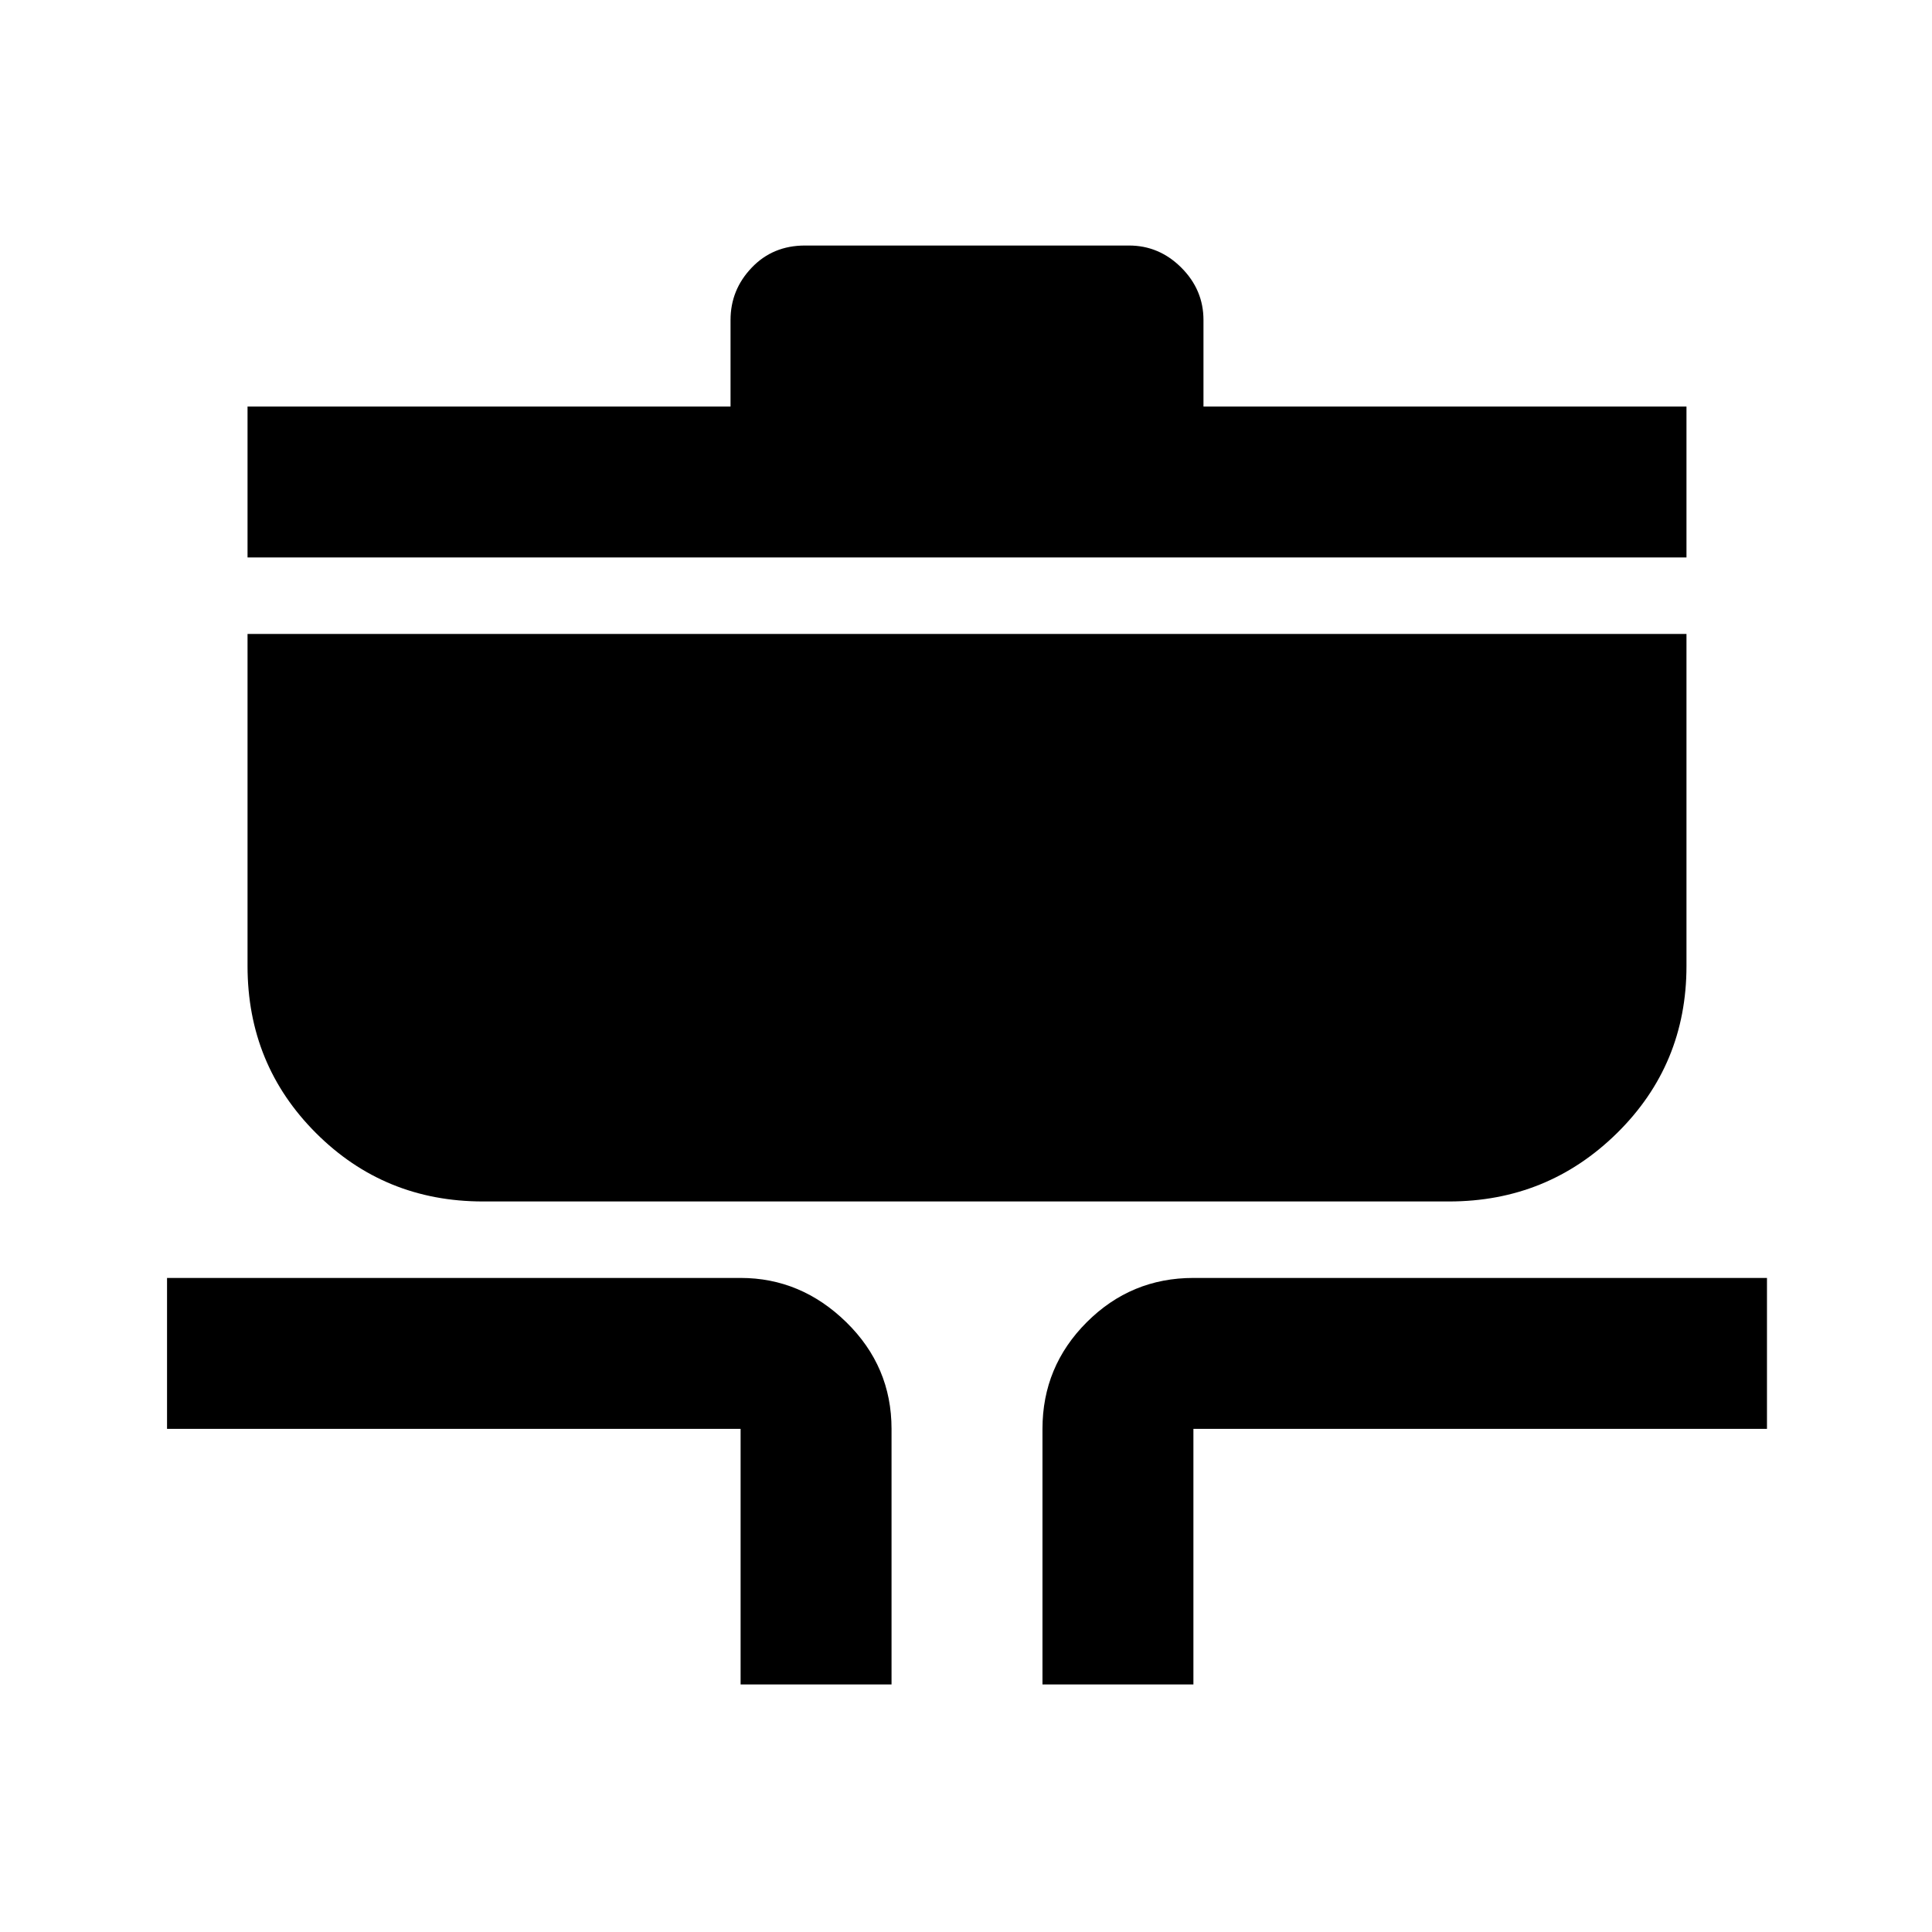 <svg xmlns="http://www.w3.org/2000/svg" height="24" width="24"><path d="M9.2 20.925V17.75H2.075v-1.875H9.2q.75 0 1.313.55.562.55.562 1.325v3.175Zm3.75 0V17.75q0-.775.55-1.325.55-.55 1.325-.55h7.125v1.875h-7.125v3.175Zm-6.95-6q-1.225 0-2.075-.85-.85-.85-.85-2.075V7.875H20.95V12q0 1.225-.862 2.075-.863.85-2.088.85Zm-2.925-8V5.05h6V3.975q0-.375.263-.65Q9.6 3.05 10 3.05h4.025q.375 0 .65.275t.275.65V5.05h6v1.875Z"/></svg>